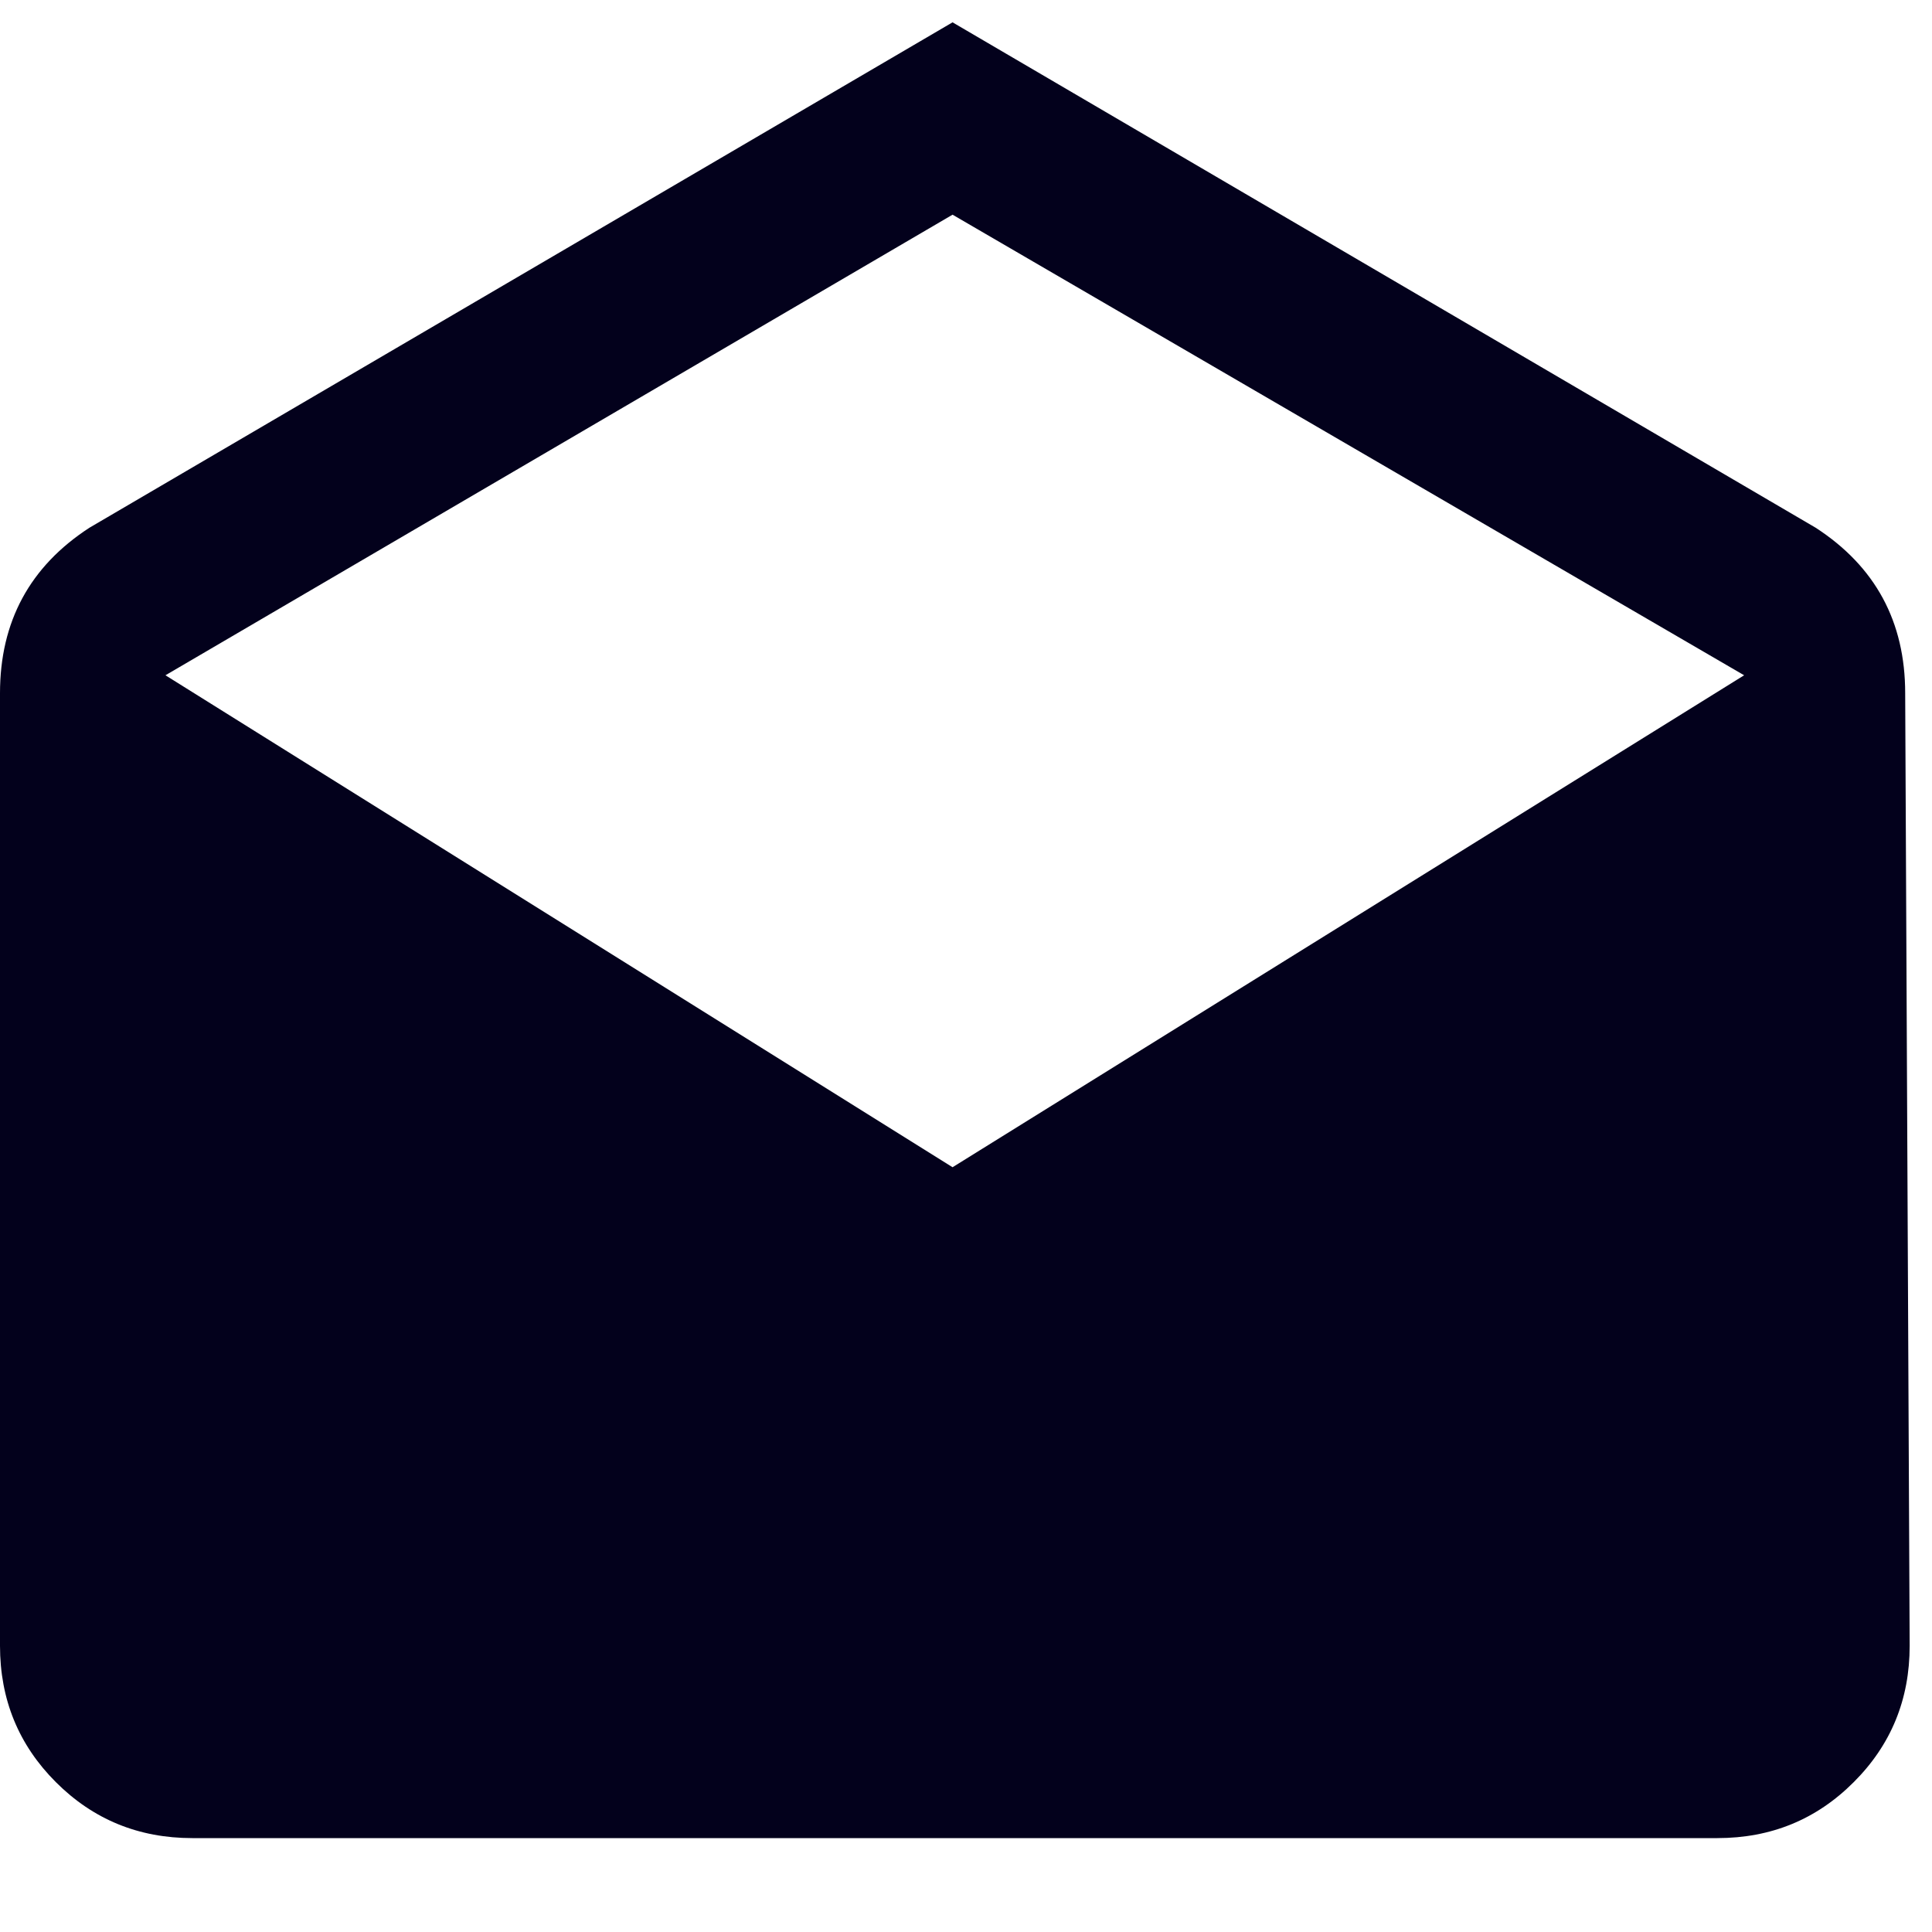<svg width="25" height="25" viewBox="0 0 25 25" fill="none" xmlns="http://www.w3.org/2000/svg">
<path d="M24.653 8.97L24.711 21.296C24.711 21.991 24.47 22.579 23.987 23.061C23.505 23.544 22.917 23.785 22.222 23.785H2.488C1.794 23.785 1.206 23.544 0.723 23.061C0.241 22.579 0 21.991 0 21.296V8.97C0 8.044 0.386 7.33 1.157 6.829L12.326 0.289L23.495 6.829C24.267 7.33 24.653 8.044 24.653 8.97ZM12.326 15.104L22.569 8.738L12.326 2.778L2.141 8.738L12.326 15.104Z" fill="#03011C"/>
</svg>
